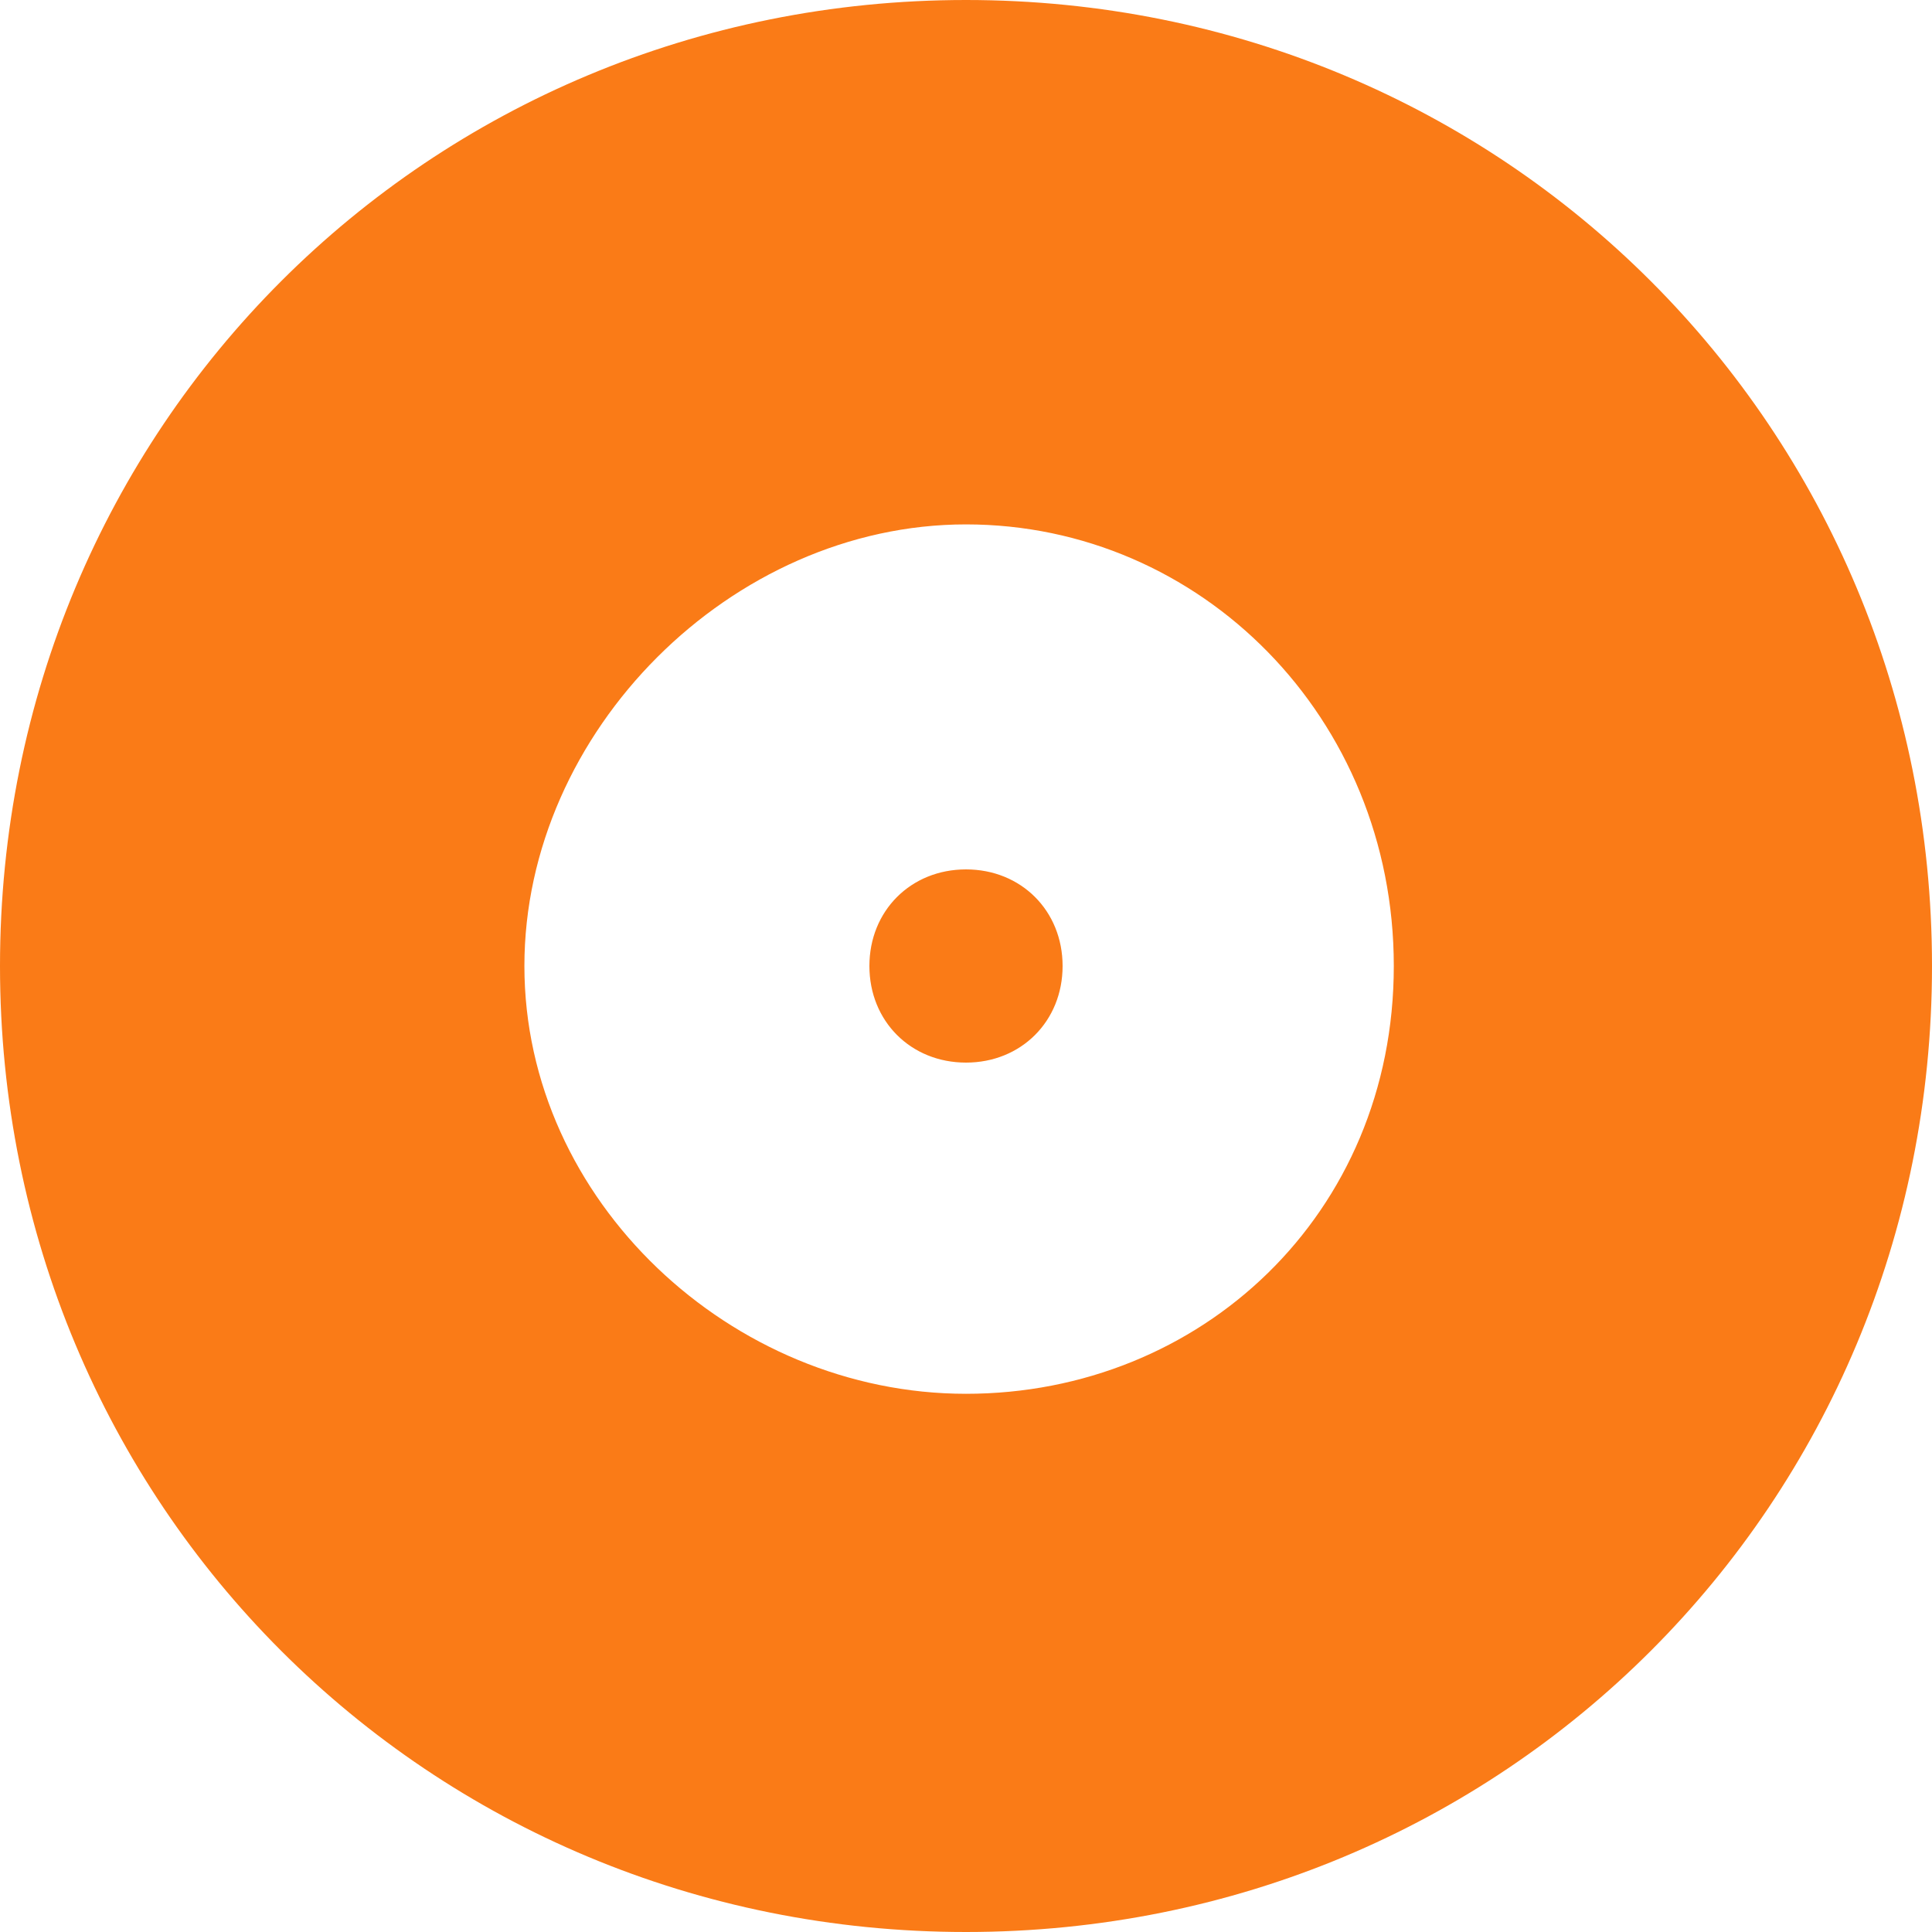<?xml version="1.0" encoding="utf-8"?>
<!-- Generator: Adobe Illustrator 24.0.3, SVG Export Plug-In . SVG Version: 6.00 Build 0)  -->
<svg version="1.1" id="Layer_1" xmlns="http://www.w3.org/2000/svg" xmlns:xlink="http://www.w3.org/1999/xlink" x="0px" y="0px"
	 viewBox="0 0 14 14" style="enable-background:new 0 0 14 14;" xml:space="preserve">
<style type="text/css">
	.st0{fill:#FA7B17;}
</style>
<path class="st0" d="M7,0C3.1,0,0,3.1,0,7s3.1,7,7,7s7-3.1,7-7S10.9,0,7,0z M7,10.1c-1.7,0-3.2-1.4-3.2-3.1S5.3,3.8,7,3.8
	s3.1,1.4,3.1,3.2S8.7,10.1,7,10.1z M7,6.3C6.6,6.3,6.3,6.6,6.3,7S6.6,7.7,7,7.7S7.7,7.4,7.7,7S7.4,6.3,7,6.3z"/>
</svg>
